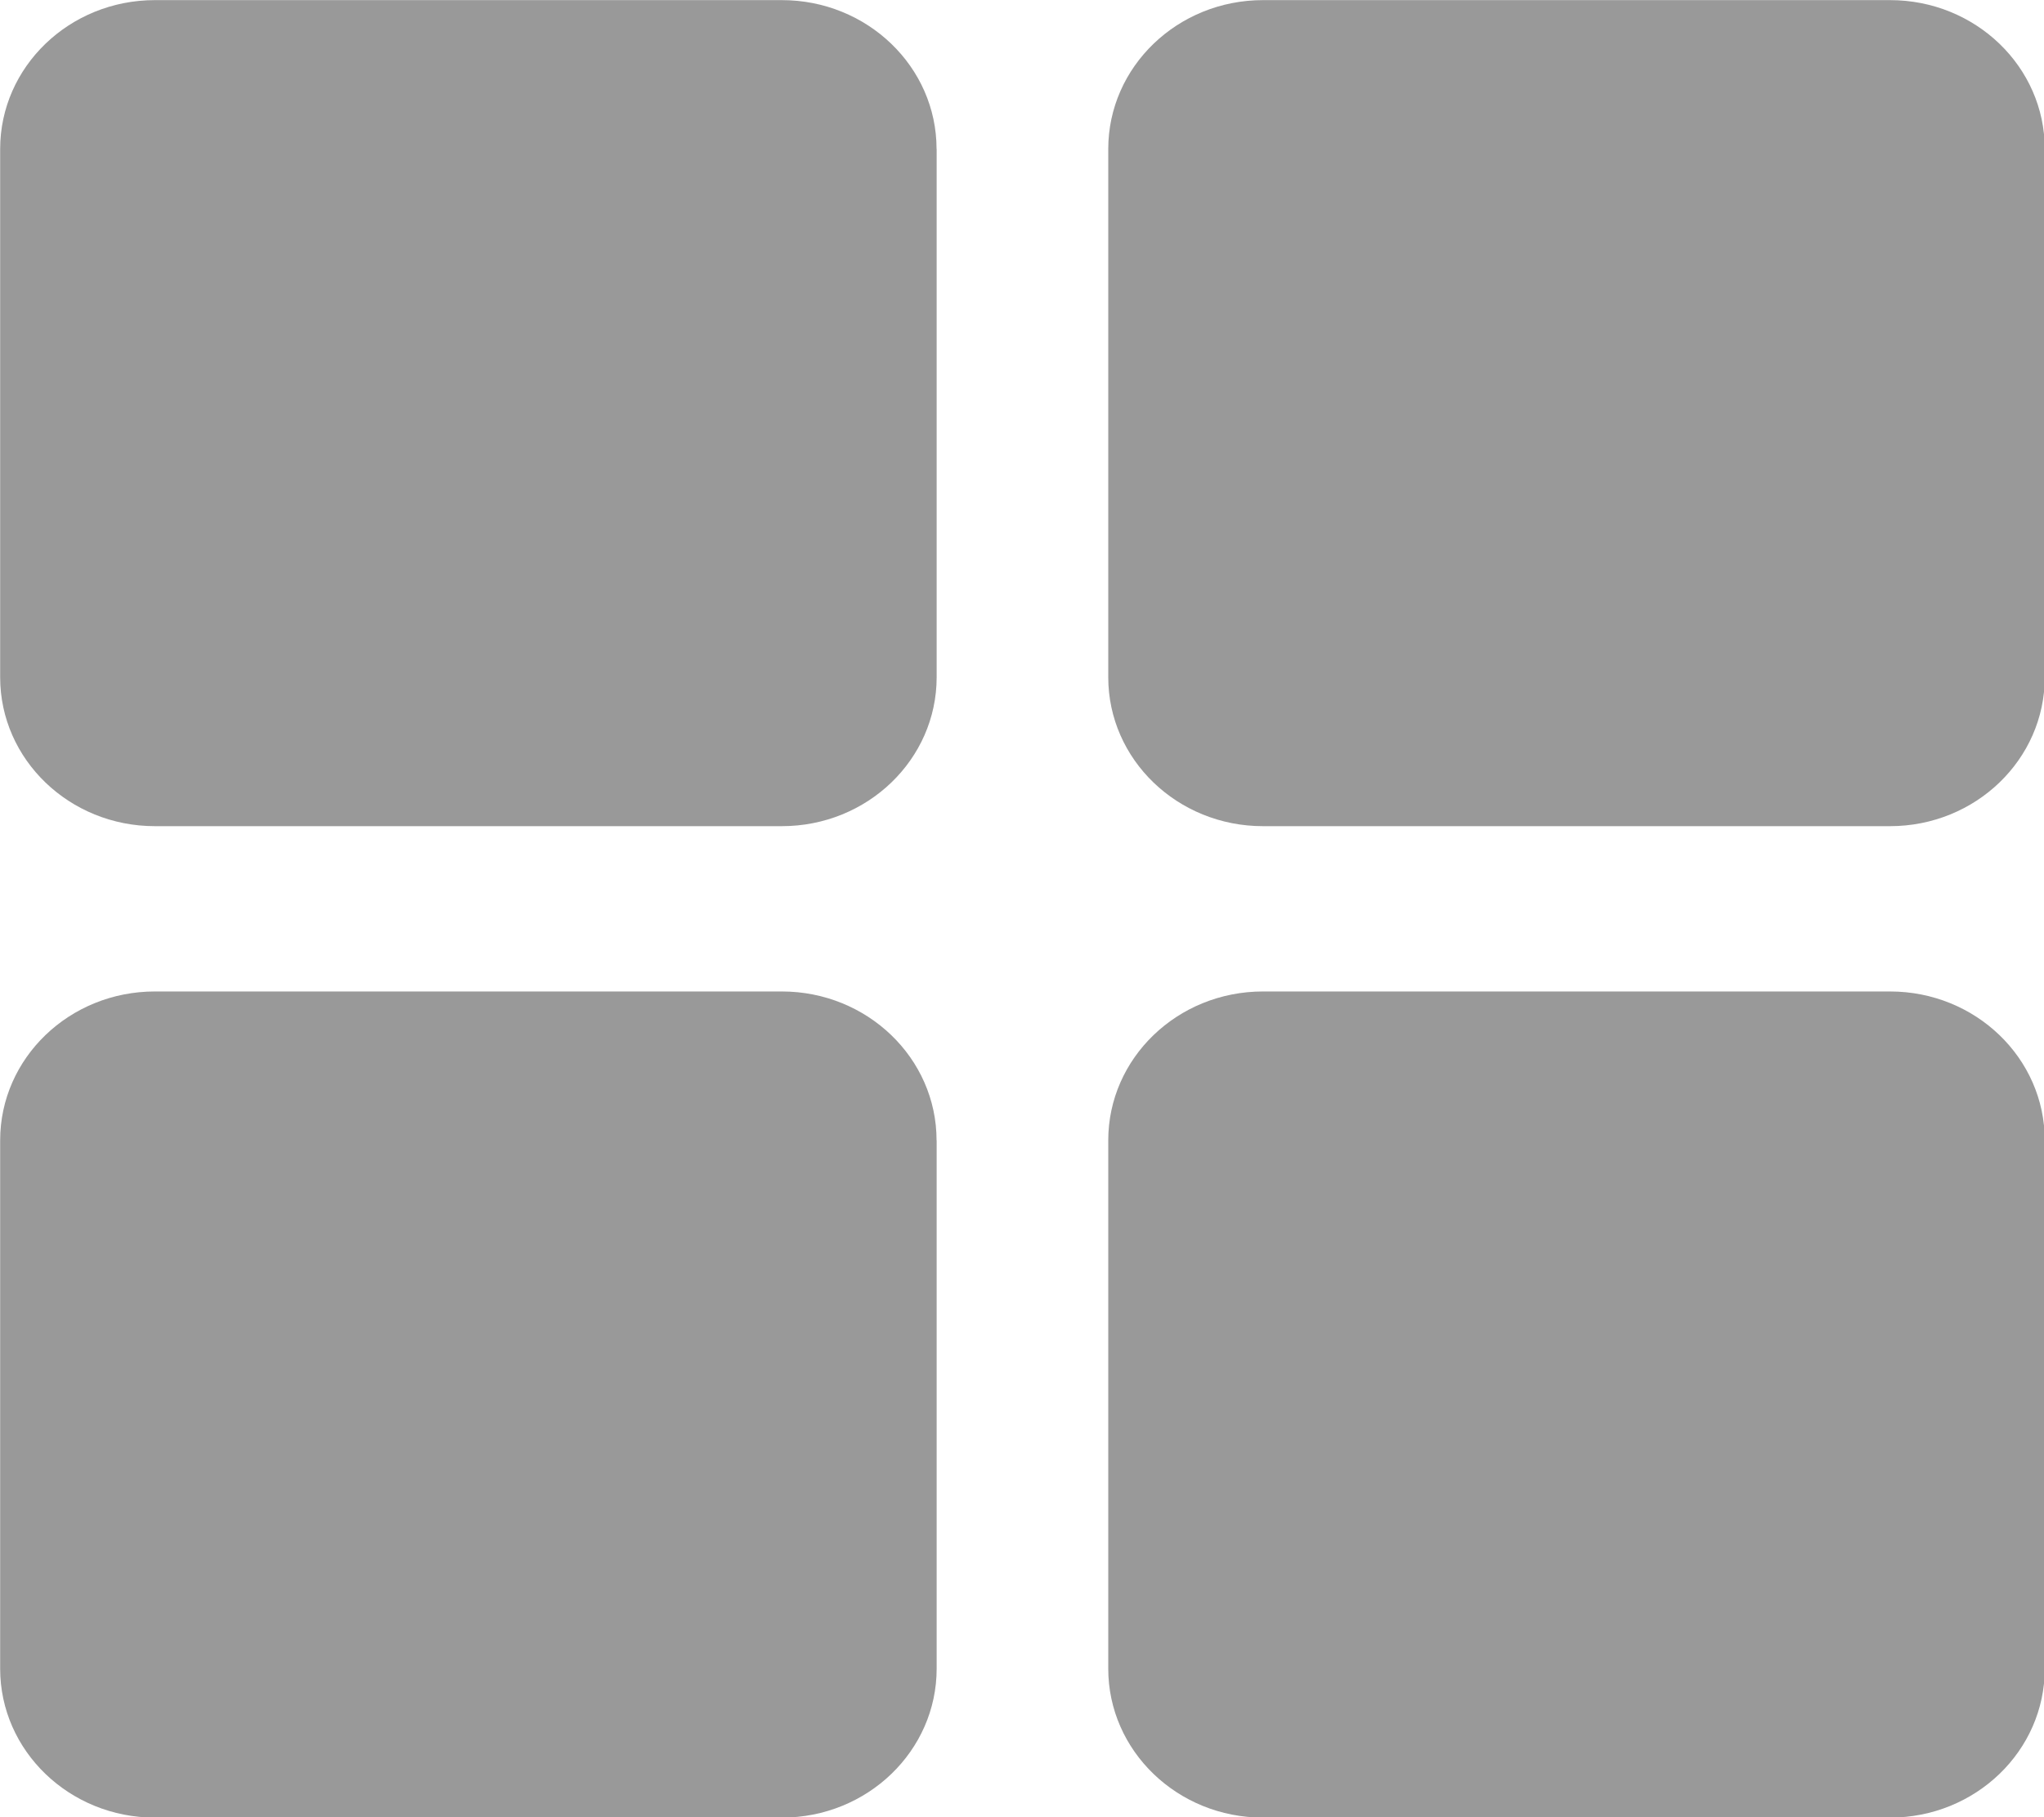 <?xml version="1.0" encoding="UTF-8" standalone="no"?>
<svg
   xmlns:dc="http://purl.org/dc/elements/1.1/"
   xmlns:cc="http://creativecommons.org/ns#"
   xmlns:rdf="http://www.w3.org/1999/02/22-rdf-syntax-ns#"
   xmlns:svg="http://www.w3.org/2000/svg"
   xmlns="http://www.w3.org/2000/svg"
   xmlns:sodipodi="http://sodipodi.sourceforge.net/DTD/sodipodi-0.dtd"
   xmlns:inkscape="http://www.inkscape.org/namespaces/inkscape"
   enable-background="new 0 0 32 32"
   height="16"
   id="Layer_1"
   version="1.1"
   viewBox="0 0 18 16"
   width="18"
   xml:space="preserve"
   inkscape:version="0.48.4 r9939"
   sodipodi:docname="pad.svg"><defs
     id="defs15" /><sodipodi:namedview
     pagecolor="#ffffff"
     bordercolor="#666666"
     borderopacity="1"
     objecttolerance="10"
     gridtolerance="10"
     guidetolerance="10"
     inkscape:pageopacity="0"
     inkscape:pageshadow="2"
     inkscape:window-width="1920"
     inkscape:window-height="1017"
     id="namedview13"
     showgrid="false"
     fit-margin-top="0"
     fit-margin-left="0"
     fit-margin-right="0"
     fit-margin-bottom="0"
     inkscape:zoom="7.375"
     inkscape:cx="10.992"
     inkscape:cy="6.6540846"
     inkscape:window-x="-4"
     inkscape:window-y="-4"
     inkscape:window-maximized="1"
     inkscape:current-layer="Layer_1" /><g
     id="g3"
     style="fill:#999999"
     transform="matrix(0.792,0,0,0.762,-3.965,-4.19)"><path
       d="M 15.42,7.221 C 15.42,6.27 14.649,5.5 13.699,5.5 H 6.729 C 5.778,5.5 5.008,6.271 5.008,7.221 v 6.103 c 0,0.951 0.771,1.721 1.721,1.721 H 13.7 c 0.951,0 1.721,-0.771 1.721,-1.721 V 7.221 z"
       id="path5"
       style="fill:#999999"
       inkscape:connector-curvature="0" /><path
       d="M 27.742,7.221 C 27.742,6.27 26.972,5.5 26.021,5.5 H 19.05 c -0.951,0 -1.721,0.771 -1.721,1.721 v 6.103 c 0,0.951 0.77,1.721 1.721,1.721 h 6.971 c 0.951,0 1.721,-0.771 1.721,-1.721 V 7.221 z"
       id="path7"
       style="fill:#999999"
       inkscape:connector-curvature="0" /><path
       d="m 15.42,18.676 c 0,-0.951 -0.771,-1.721 -1.721,-1.721 h -6.97 c -0.951,0 -1.721,0.77 -1.721,1.721 v 6.104 c 0,0.95 0.771,1.721 1.721,1.721 H 13.7 c 0.951,0 1.721,-0.771 1.721,-1.721 v -6.104 z"
       id="path9"
       style="fill:#999999"
       inkscape:connector-curvature="0" /><path
       d="m 27.742,18.676 c 0,-0.951 -0.77,-1.721 -1.721,-1.721 H 19.05 c -0.951,0 -1.721,0.77 -1.721,1.721 v 6.104 c 0,0.95 0.77,1.721 1.721,1.721 h 6.971 c 0.951,0 1.721,-0.771 1.721,-1.721 v -6.104 z"
       id="path11"
       style="fill:#999999"
       inkscape:connector-curvature="0" /></g></svg>